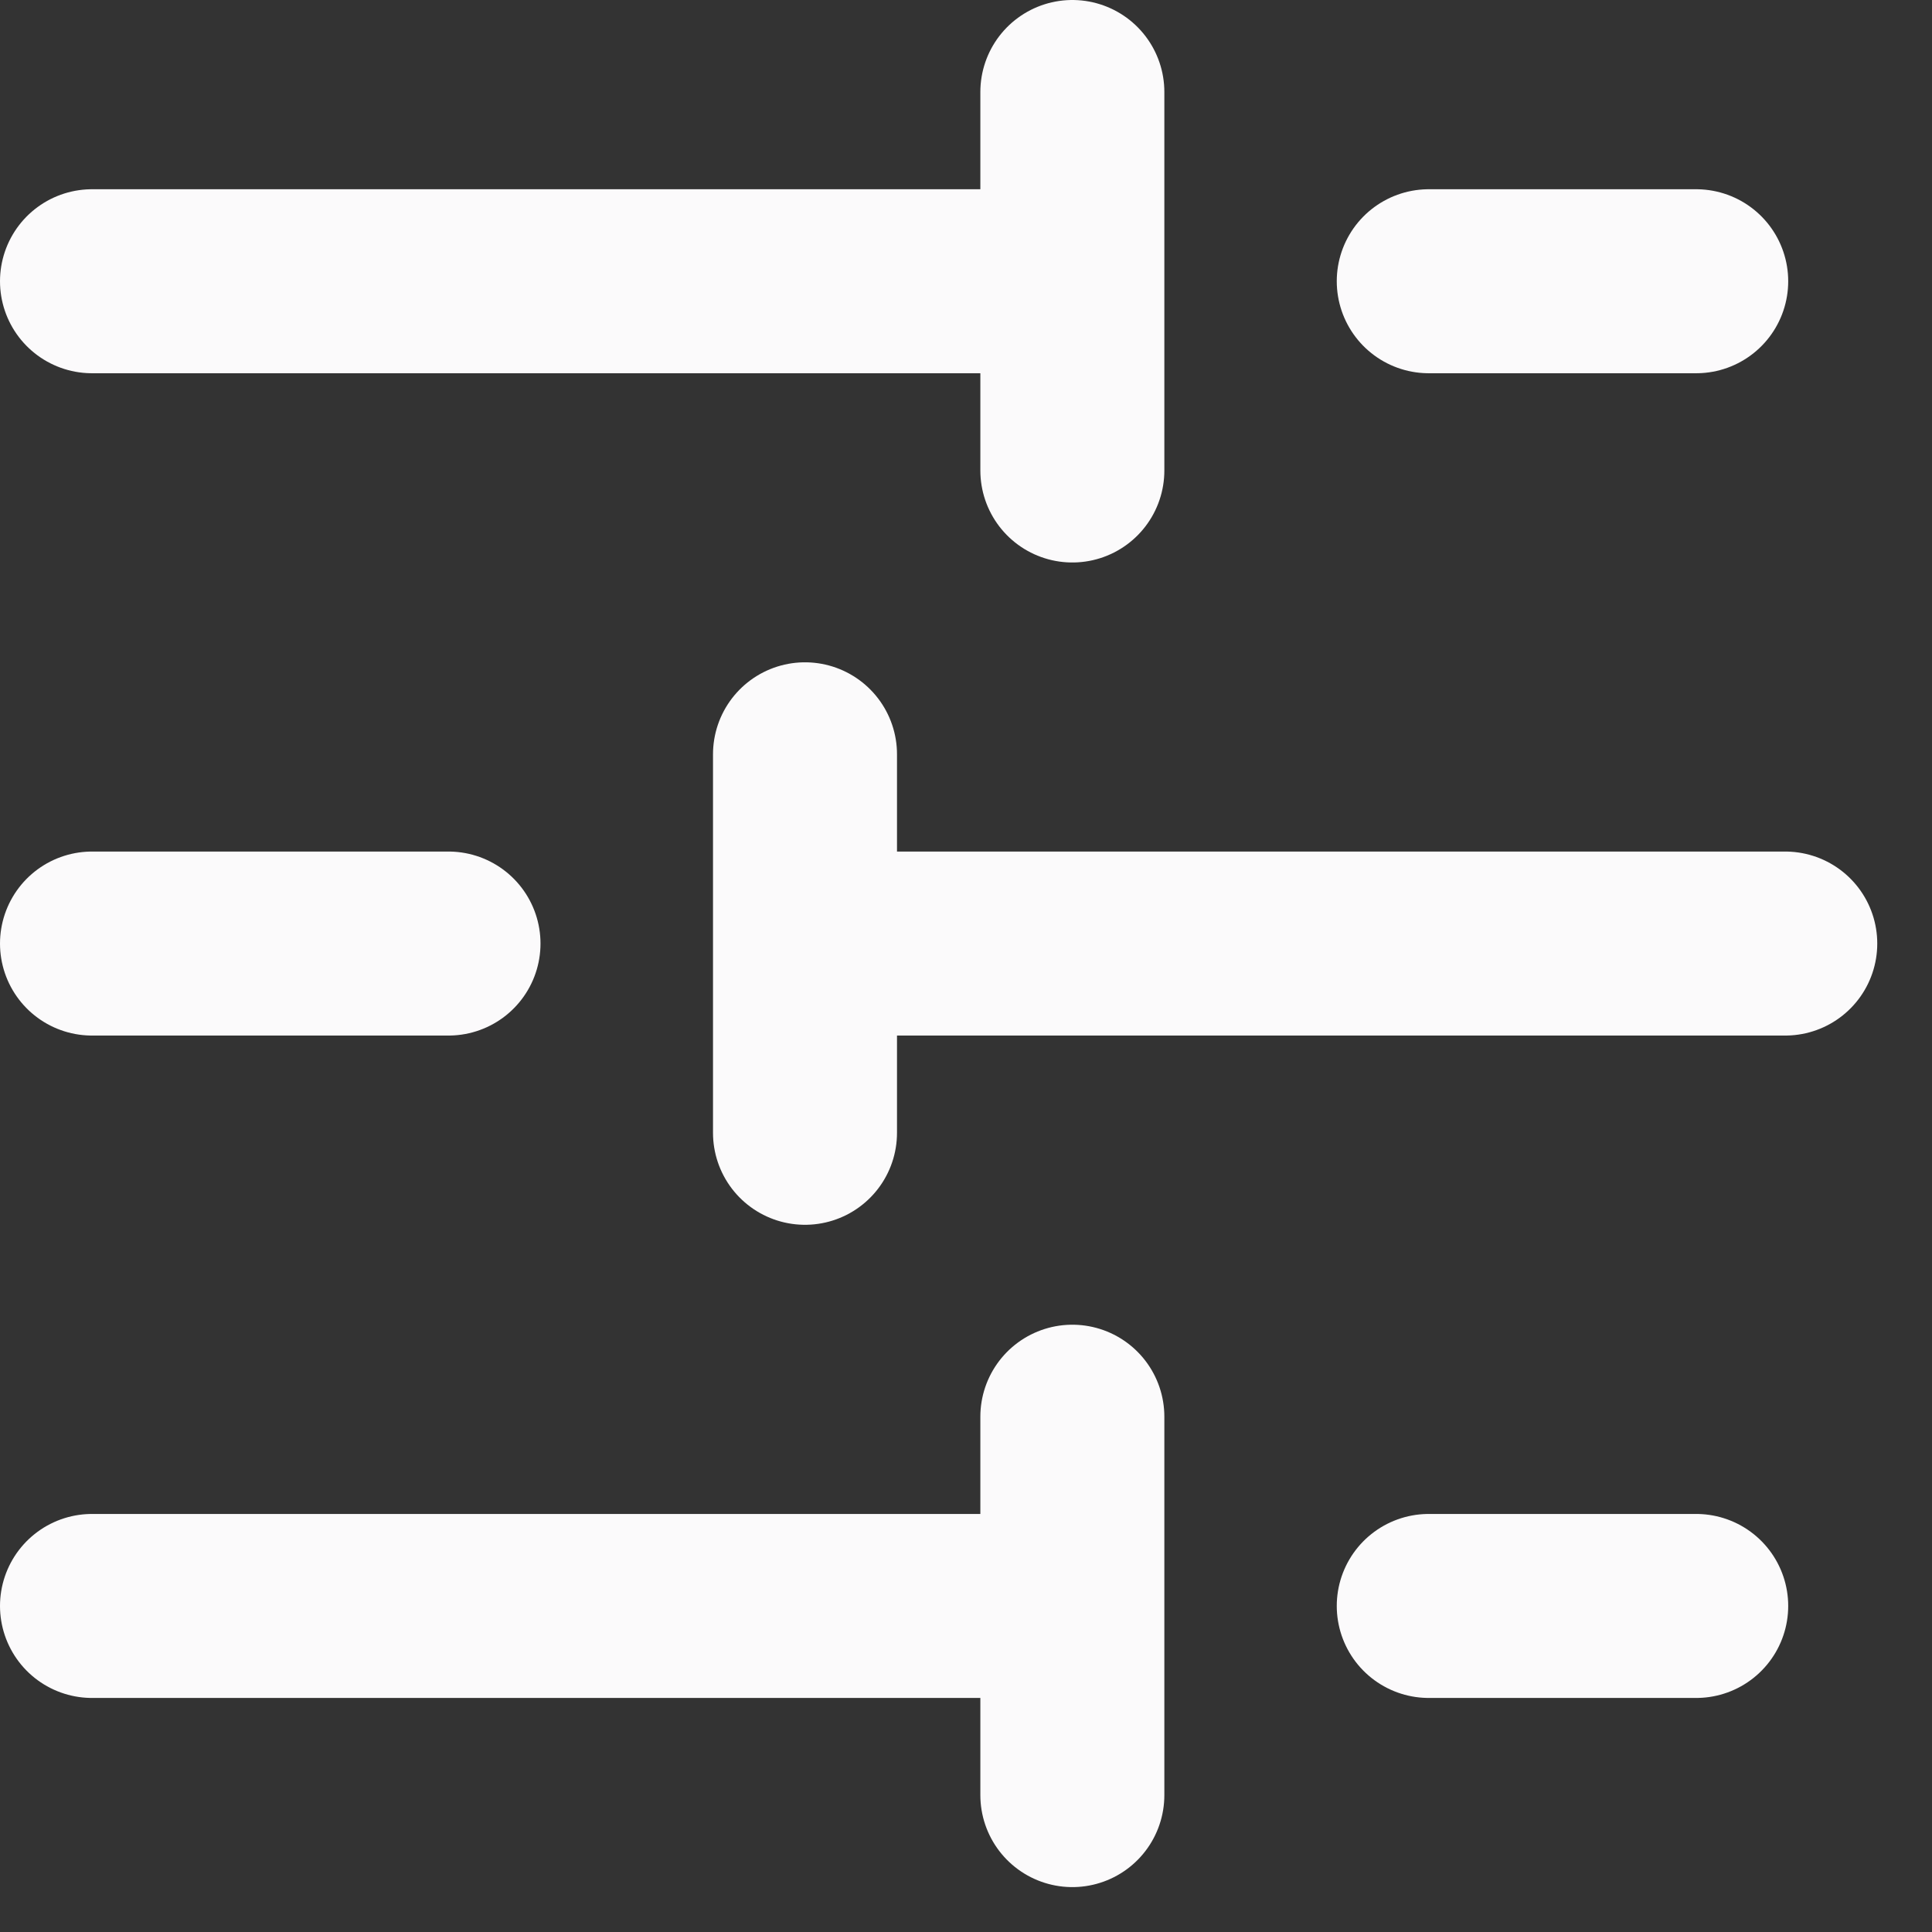 <svg width="21" height="21" viewBox="0 0 21 21" fill="none" xmlns="http://www.w3.org/2000/svg">
<rect x="0" y="0" width="21" height="21" fill="#333333" stroke="none"/>
<path d="M18.437 3.057H15.53H18.437ZM11.656 1V5.114V1ZM11.656 3.057H1H11.656ZM4.875 10.256H1H4.875ZM8.75 8.199V12.313V8.199ZM19.405 10.256H8.75H19.405ZM18.437 17.456H15.53H18.437ZM11.656 15.399V19.512V15.399ZM11.656 17.456H1H11.656Z" fill="white"/>
<path d="M11.656 17.456H1M18.437 3.057H15.53H18.437ZM11.656 1V5.114V1ZM11.656 3.057H1H11.656ZM4.875 10.256H1H4.875ZM8.75 8.199V12.313V8.199ZM19.405 10.256H8.75H19.405ZM18.437 17.456H15.53H18.437ZM11.656 15.399V19.512V15.399Z" stroke="#FBFAFB" stroke-width="2" stroke-linecap="round" stroke-linejoin="round"/>
</svg>
